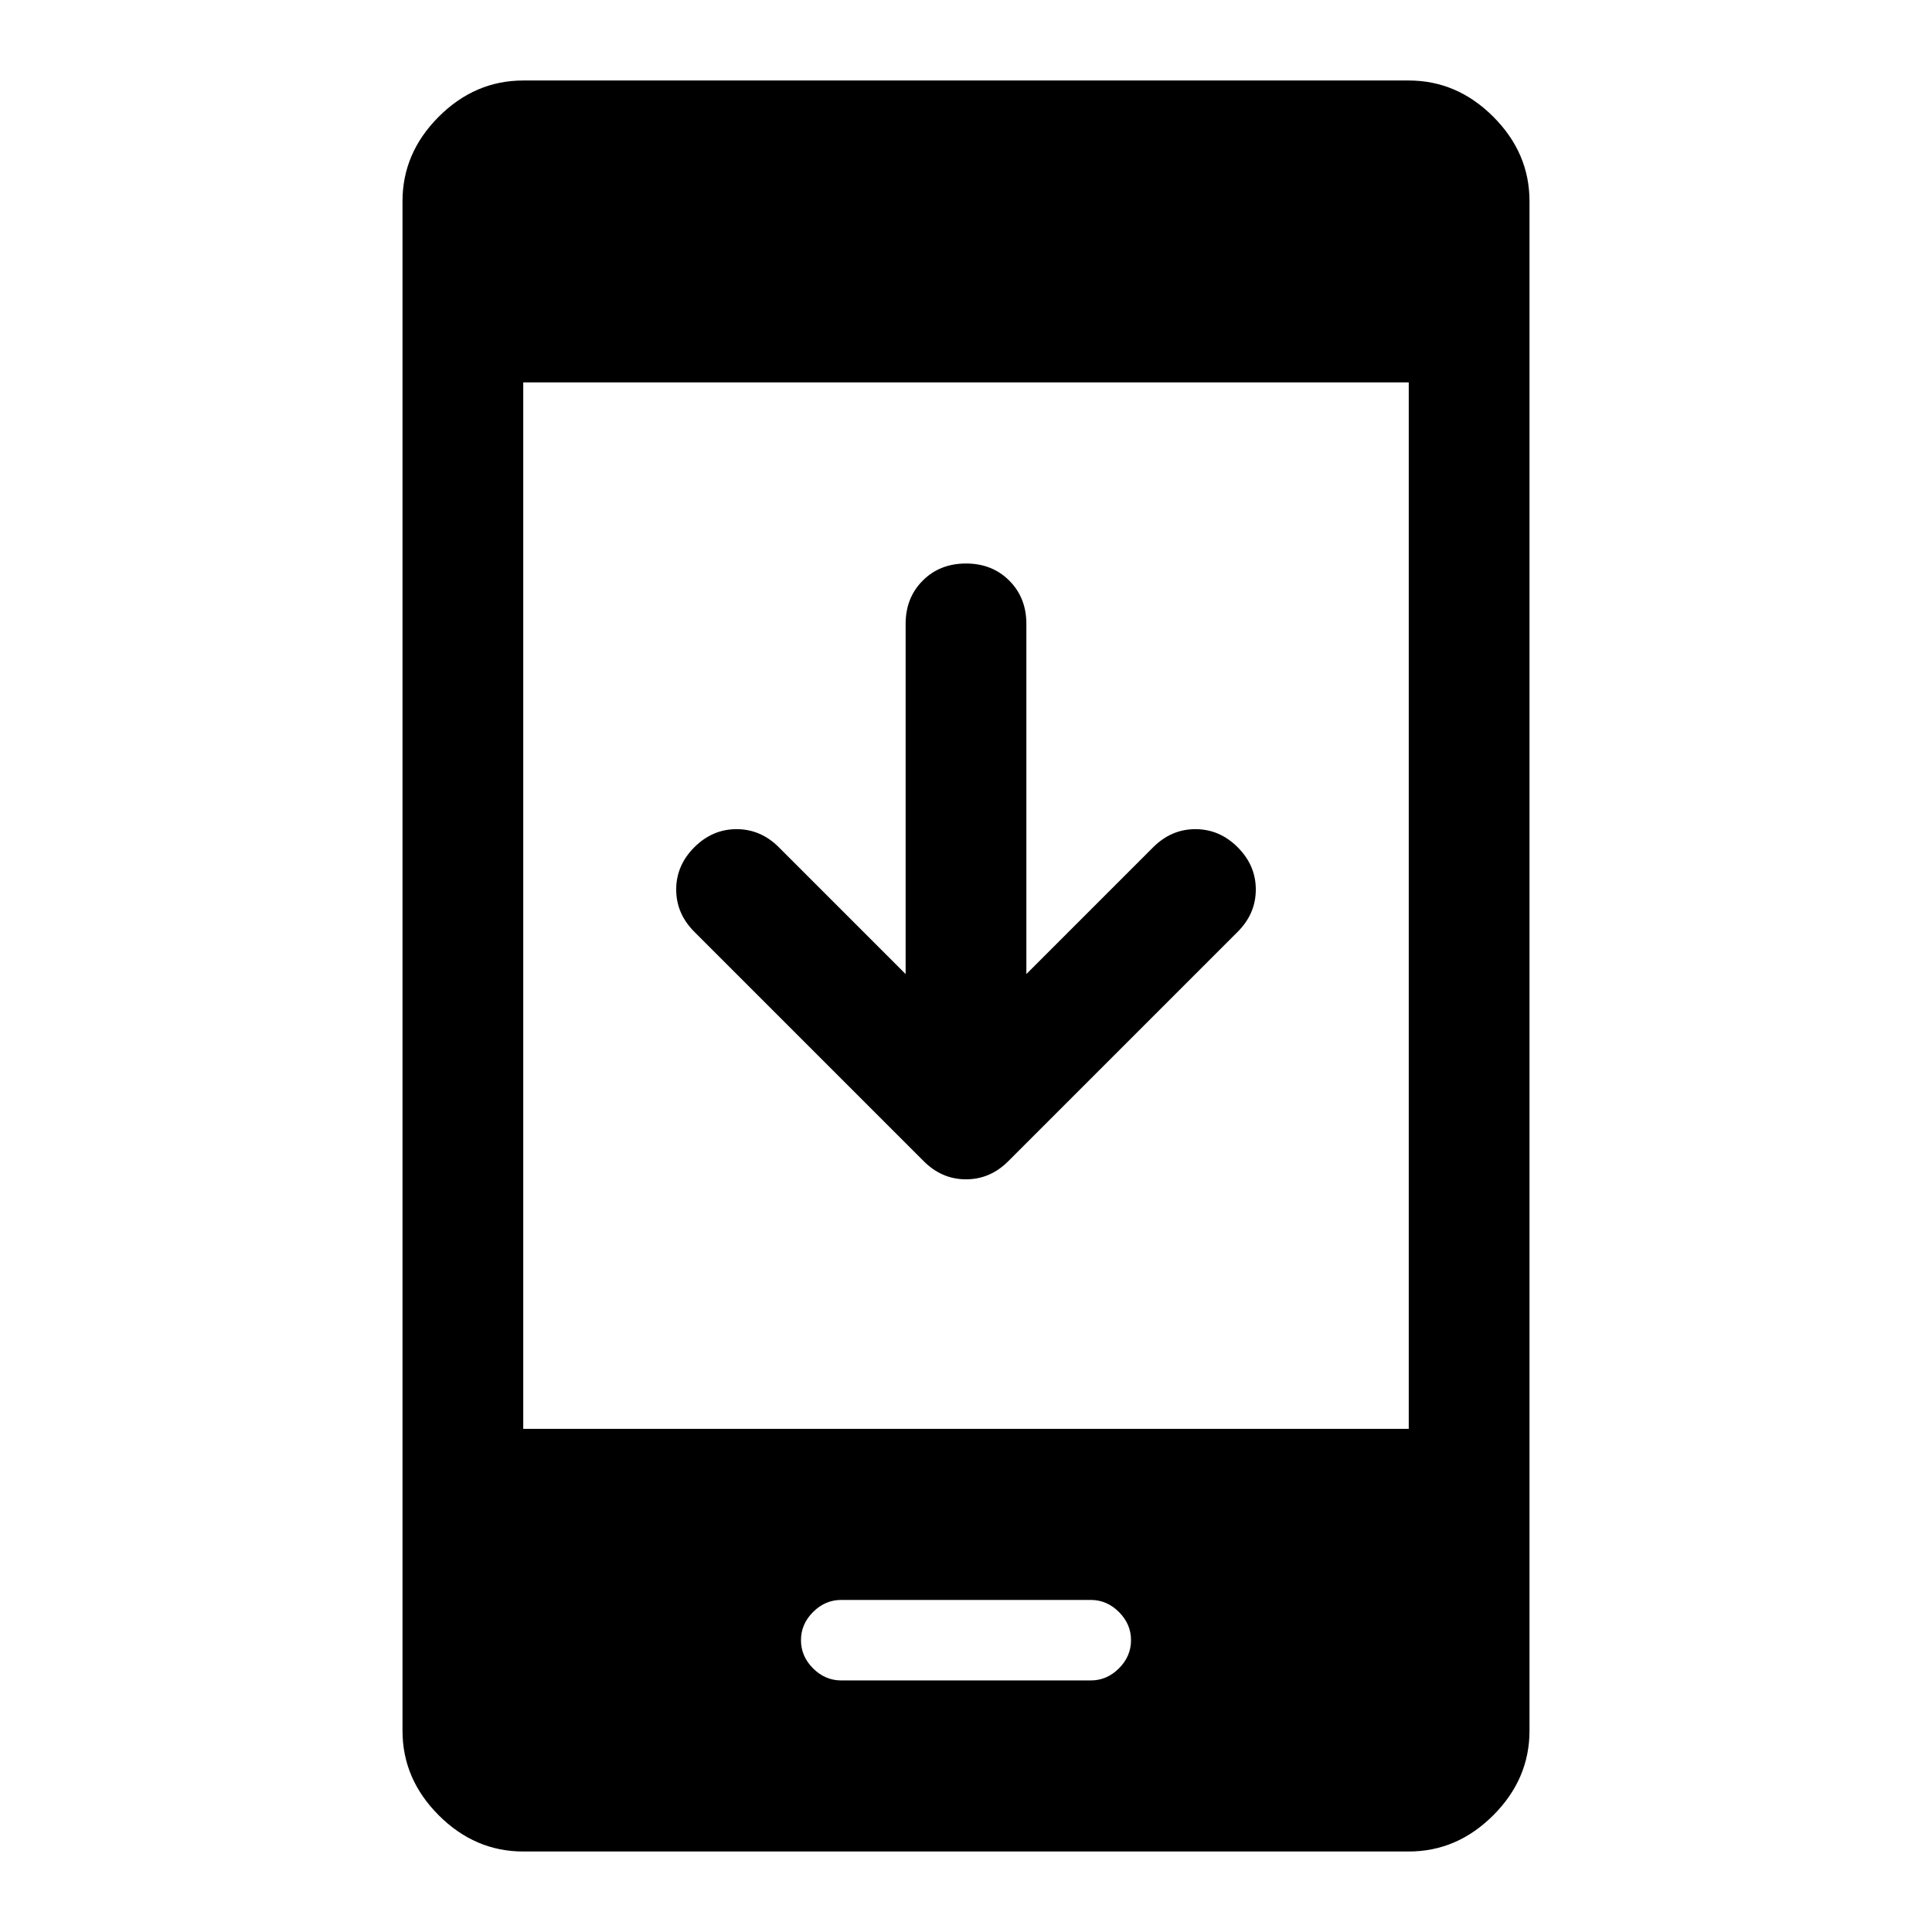 <svg xmlns="http://www.w3.org/2000/svg" height="48" viewBox="0 -960 960 960" width="48"><path d="M450-476v-174q0-13 8.5-21.5T480-680q13 0 21.5 8.5T510-650v174l63-63q9-9 21-9t21 9q9 9 9 21t-9 21L501-383q-9 9-21 9t-21-9L345-497q-9-9-9-21t9-21q9-9 21-9t21 9l63 63ZM260-40q-24 0-42-18t-18-42v-760q0-24 18-42t42-18h440q24 0 42 18t18 42v760q0 24-18 42t-42 18H260Zm0-210h440v-520H260v520Zm158 125h124q8 0 14-6t6-14q0-8-6-14t-14-6H418q-8 0-14 6t-6 14q0 8 6 14t14 6Z"/></svg>